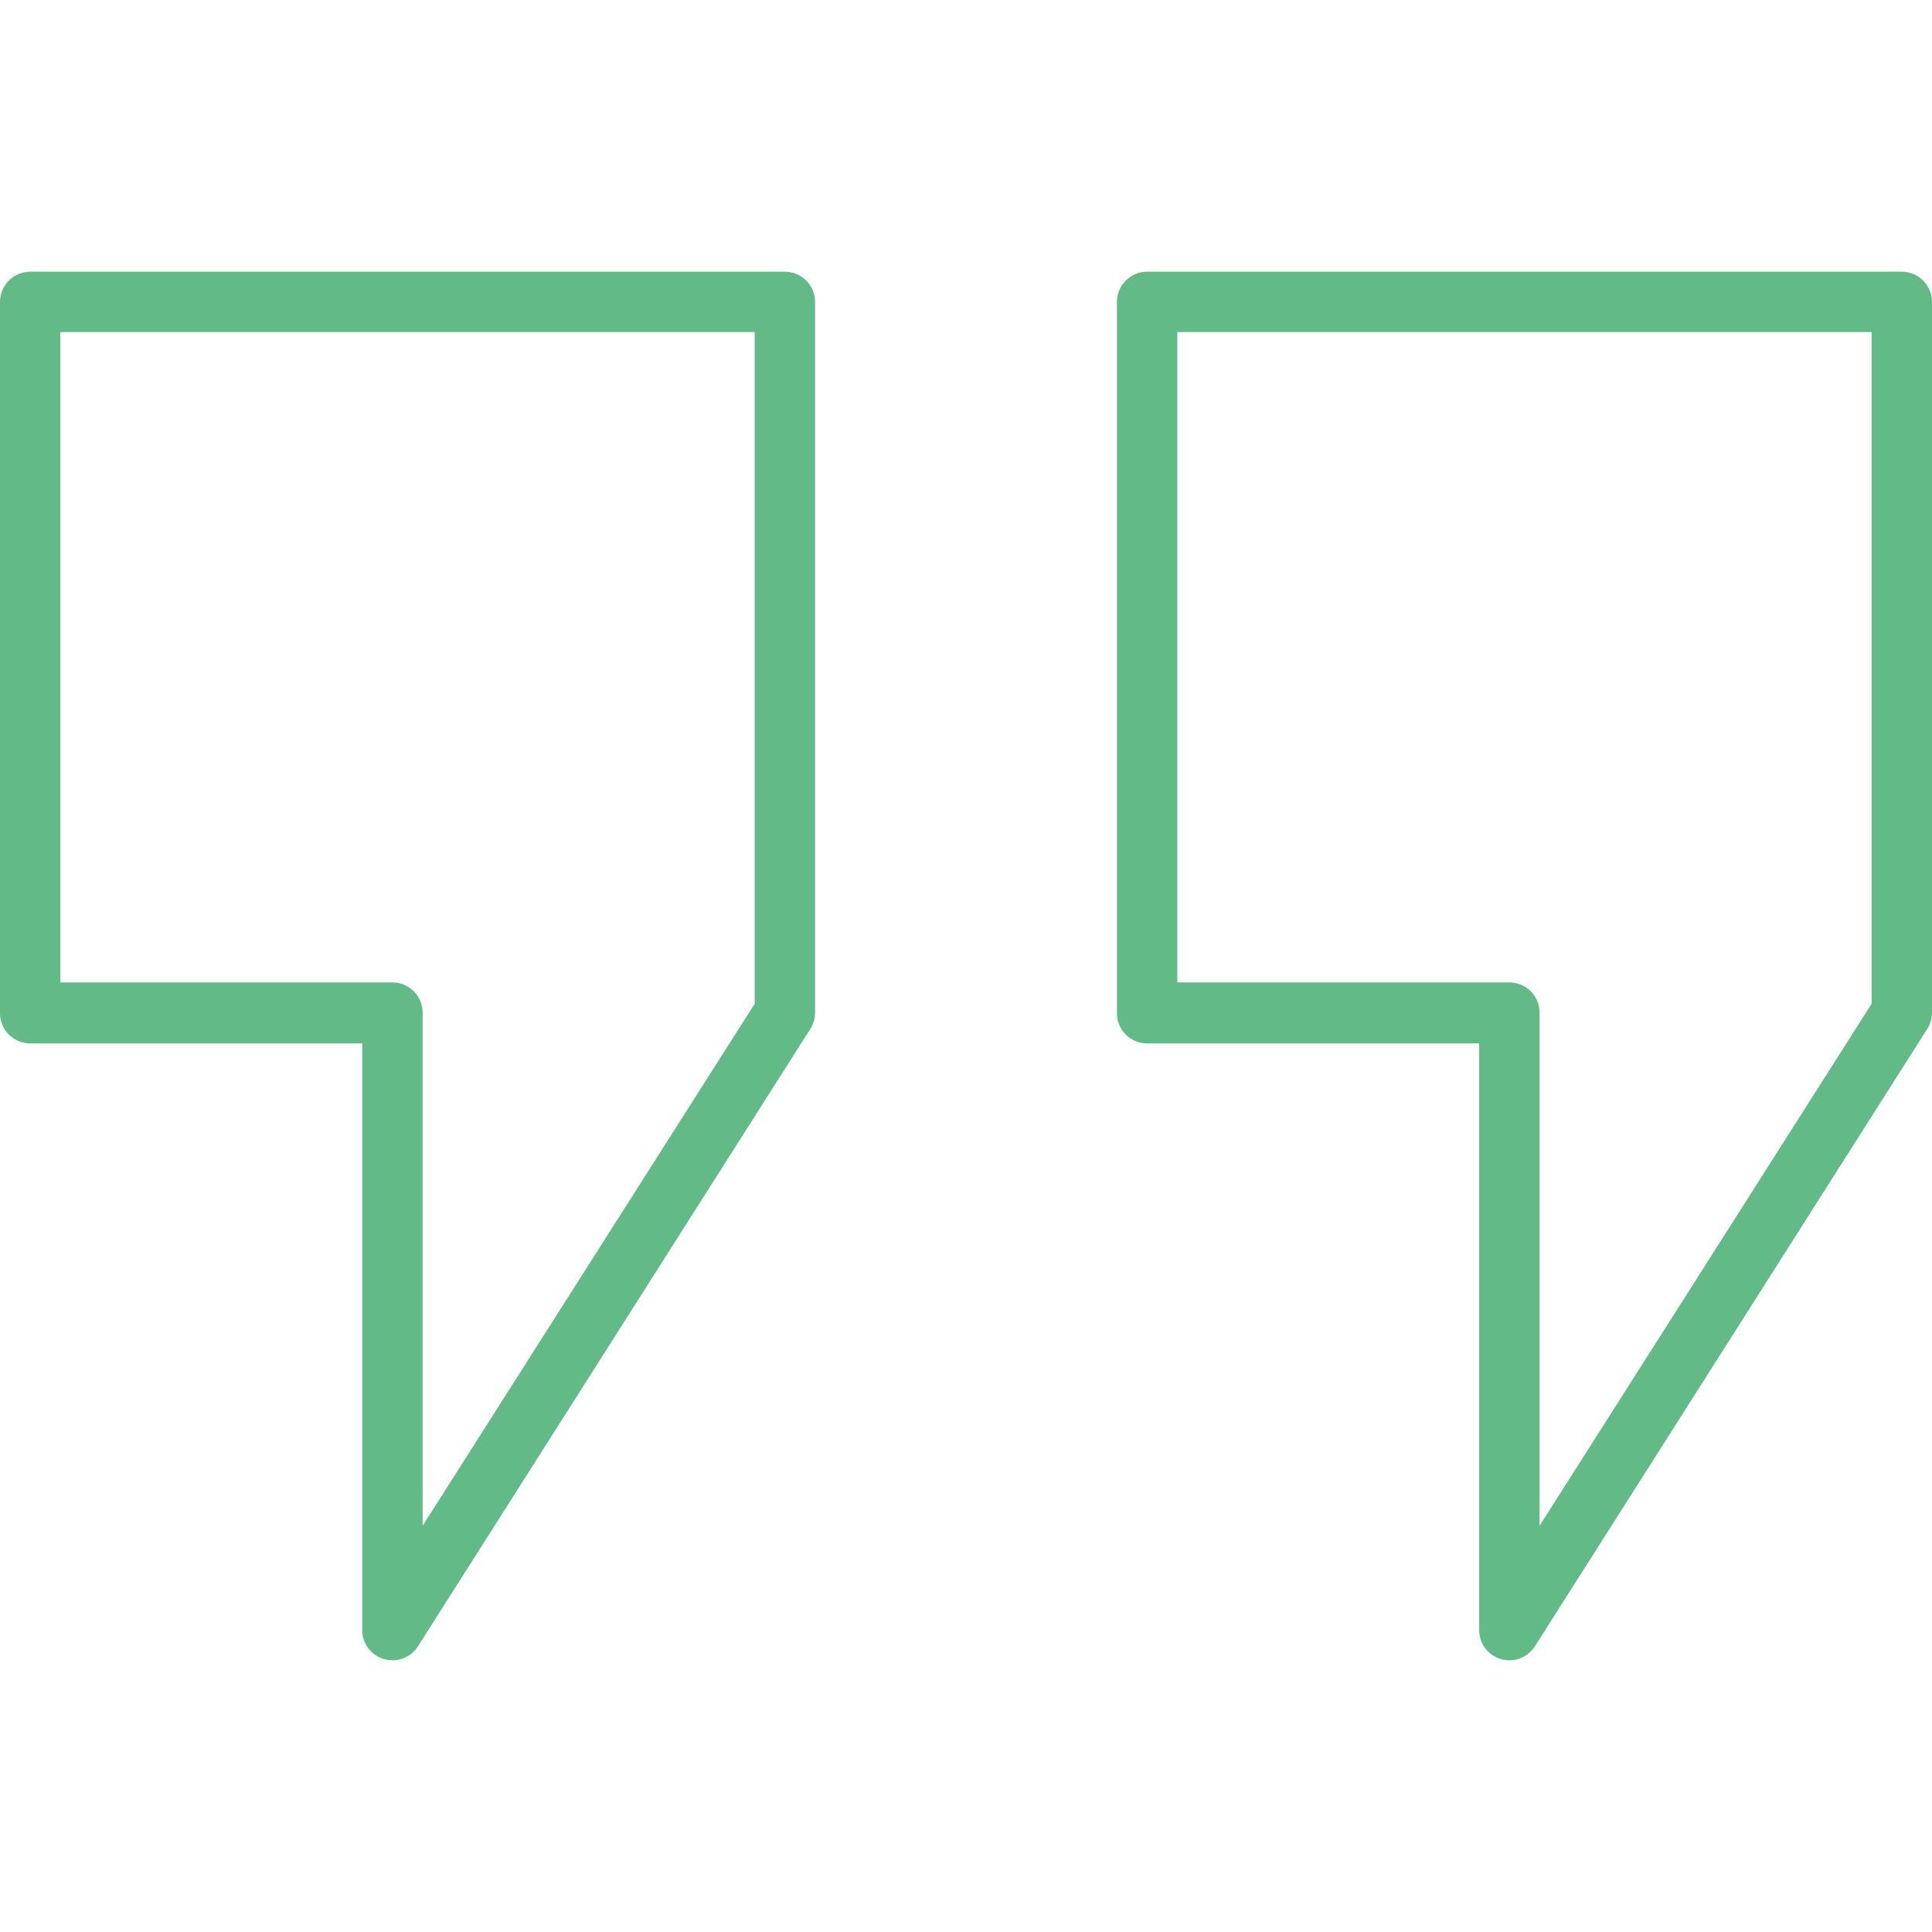 <svg width="24" height="24" viewBox="0 0 24 24" fill="none" xmlns="http://www.w3.org/2000/svg">
<path d="M4.875 20.625C4.839 20.625 4.804 20.62 4.77 20.61C4.692 20.587 4.624 20.54 4.575 20.475C4.526 20.41 4.5 20.331 4.5 20.25V12.962H0.375C0.276 12.962 0.18 12.922 0.11 12.852C0.04 12.782 0 12.686 0 12.587V3.75C0 3.651 0.04 3.555 0.11 3.485C0.18 3.415 0.276 3.375 0.375 3.375H9.75C9.849 3.375 9.945 3.415 10.015 3.485C10.085 3.555 10.125 3.651 10.125 3.75V12.579C10.125 12.65 10.105 12.72 10.067 12.78L5.192 20.451C5.158 20.504 5.111 20.548 5.056 20.578C5 20.609 4.938 20.625 4.875 20.625ZM0.75 12.204H4.875C4.974 12.204 5.07 12.244 5.14 12.314C5.21 12.384 5.25 12.48 5.25 12.579V18.954L9.375 12.469V4.125H0.75V12.204ZM18.75 20.625C18.715 20.625 18.679 20.62 18.645 20.61C18.567 20.587 18.499 20.54 18.45 20.475C18.401 20.41 18.375 20.331 18.375 20.25V12.962H14.25C14.15 12.962 14.055 12.922 13.985 12.852C13.915 12.782 13.875 12.686 13.875 12.587V3.75C13.875 3.651 13.915 3.555 13.985 3.485C14.055 3.415 14.15 3.375 14.25 3.375H23.625C23.724 3.375 23.82 3.415 23.89 3.485C23.96 3.555 24 3.651 24 3.75V12.579C24 12.65 23.98 12.72 23.942 12.78L19.067 20.451C19.033 20.504 18.986 20.548 18.931 20.578C18.875 20.609 18.813 20.625 18.75 20.625ZM14.625 12.204H18.75C18.849 12.204 18.945 12.244 19.015 12.314C19.085 12.384 19.125 12.48 19.125 12.579V18.954L23.25 12.469V4.125H14.625V12.204Z" fill="#62BA87"/>
</svg>
